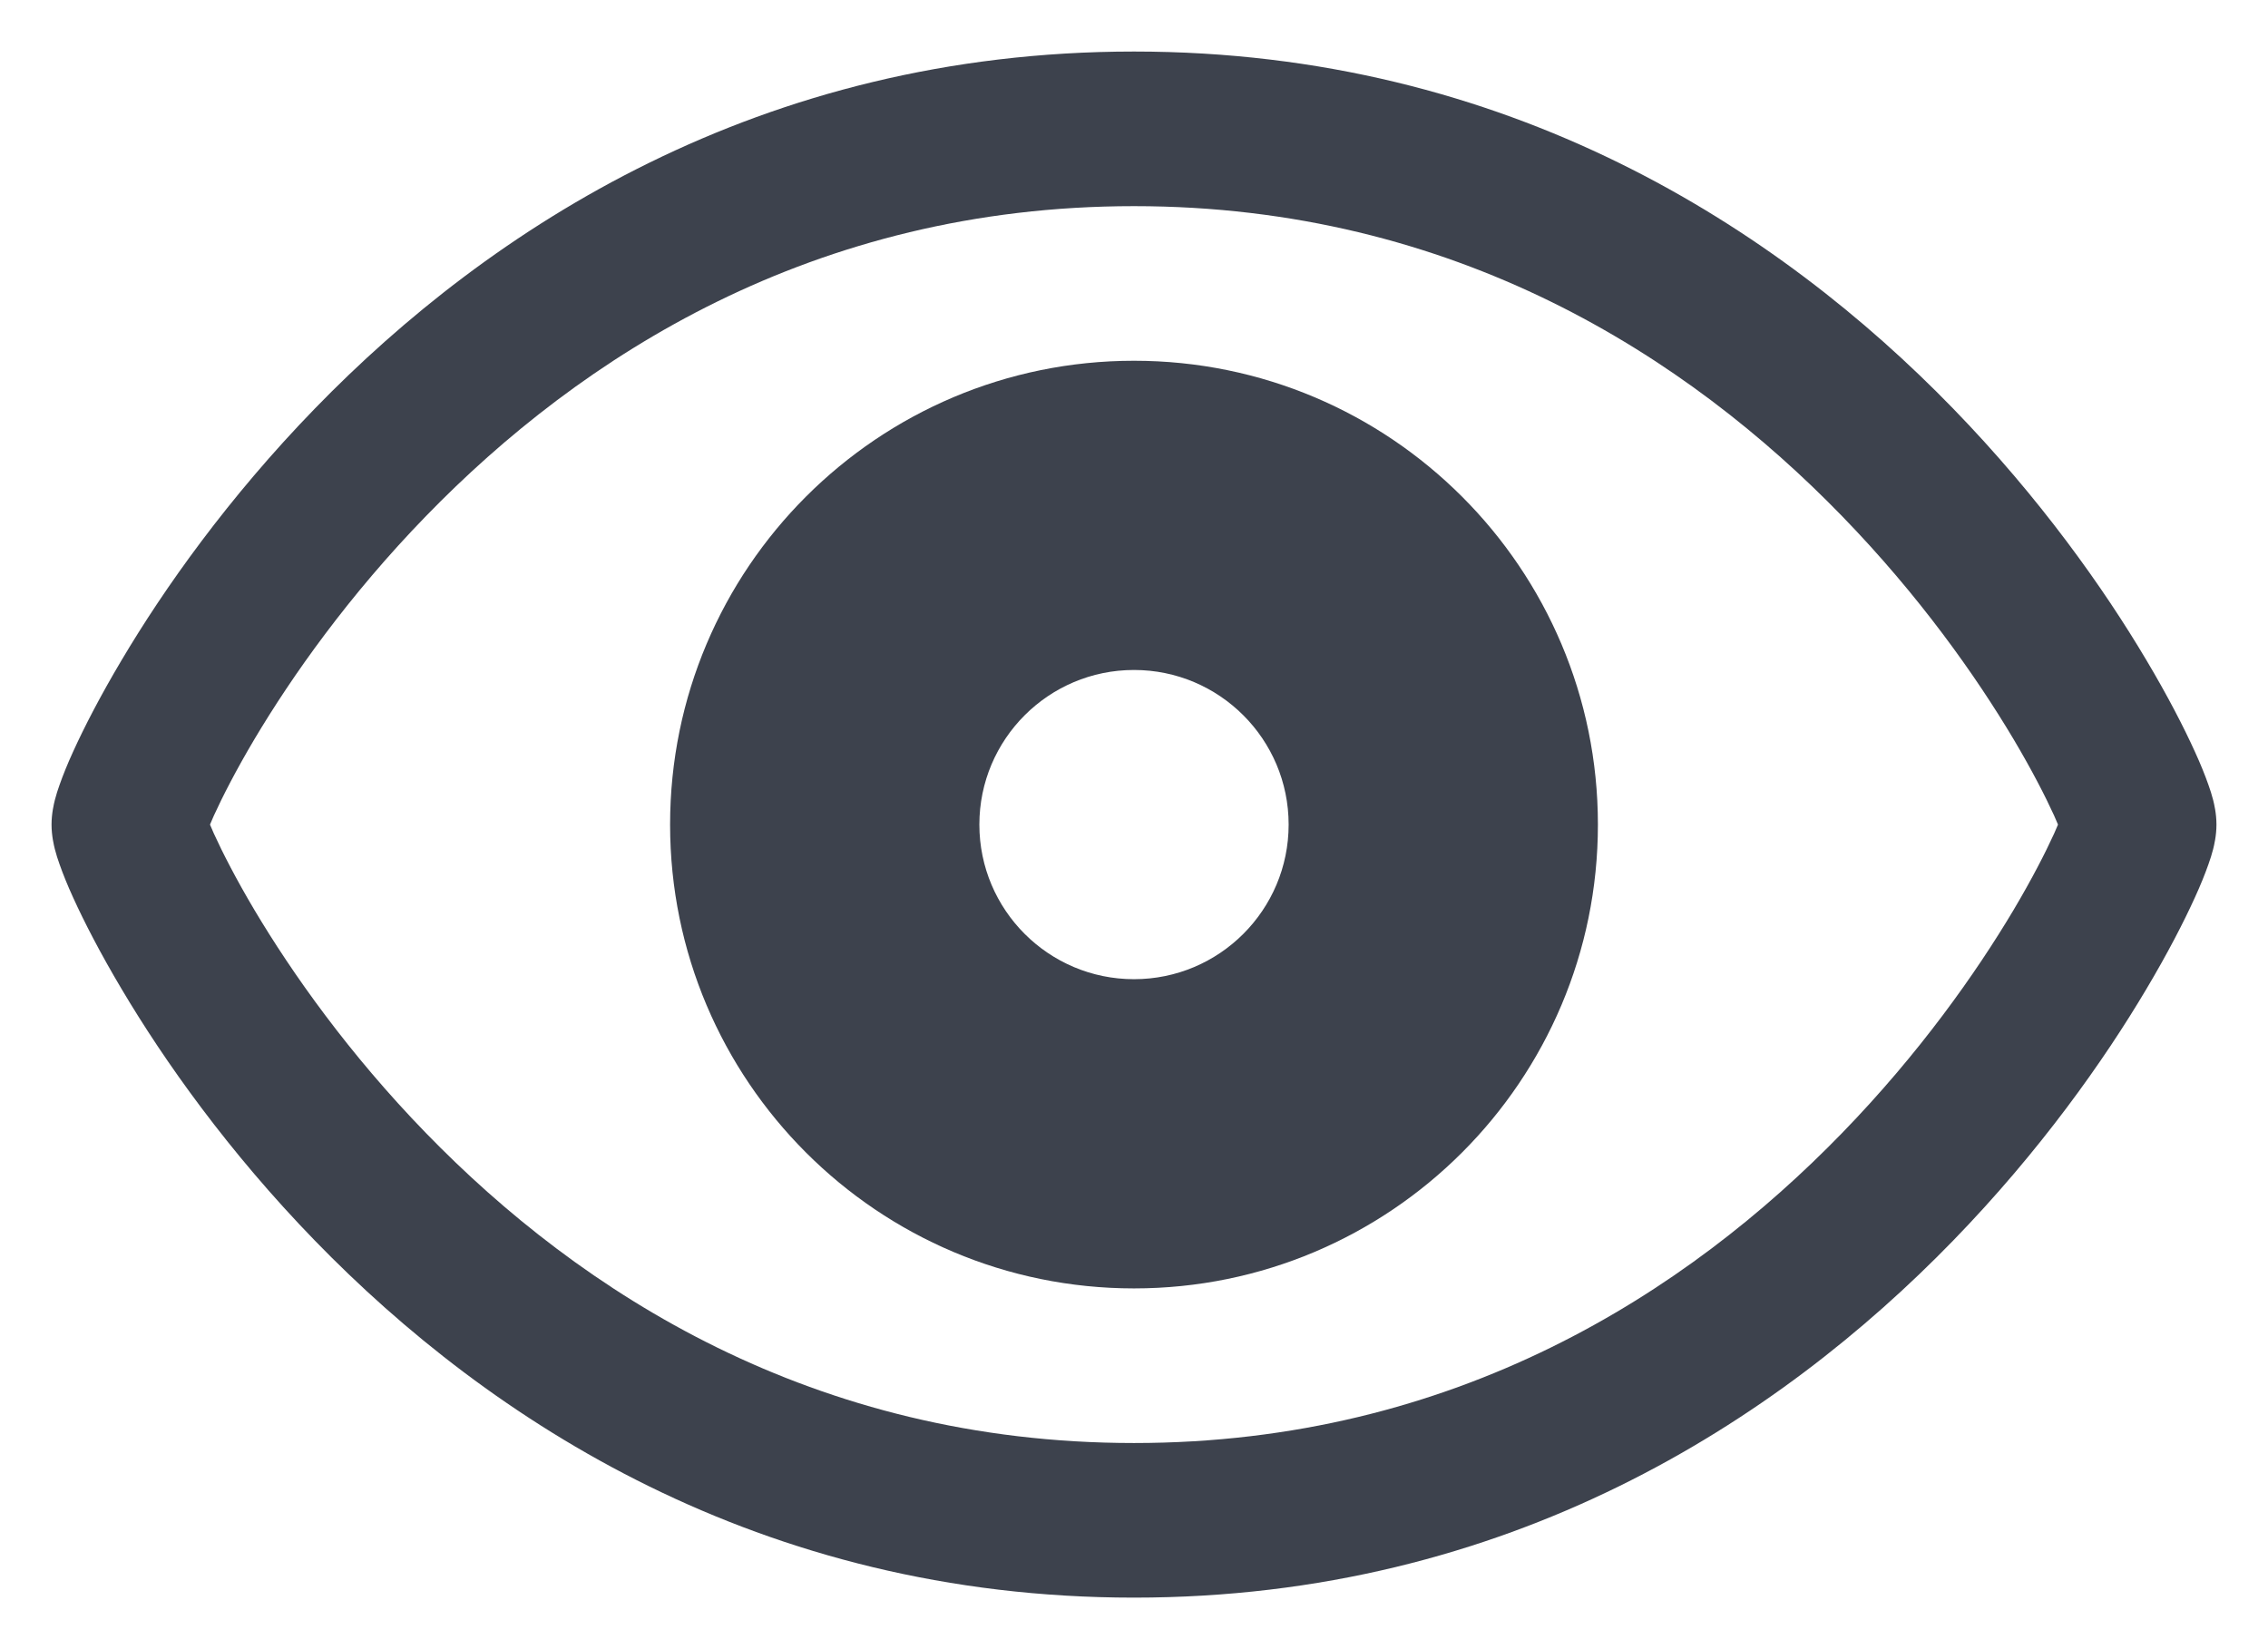 <svg width="22" height="16" viewBox="0 0 22 16" fill="none" xmlns="http://www.w3.org/2000/svg">
<path fill-rule="evenodd" clip-rule="evenodd" d="M11 12.5C13.485 12.5 15.5 10.485 15.5 8C15.5 5.515 13.485 3.5 11 3.5C8.515 3.5 6.5 5.515 6.5 8C6.5 10.485 8.515 12.5 11 12.5ZM12.5 8C12.5 8.828 11.828 9.5 11 9.5C10.172 9.5 9.5 8.828 9.5 8C9.5 7.172 10.172 6.5 11 6.5C11.828 6.5 12.5 7.172 12.5 8Z" fill="#3D424D"/>
<path fill-rule="evenodd" clip-rule="evenodd" d="M3.056 3.962C4.746 2.222 7.366 0.5 11 0.5C14.634 0.5 17.254 2.222 18.944 3.962C19.788 4.831 20.409 5.711 20.82 6.404C21.026 6.75 21.183 7.055 21.291 7.293C21.345 7.411 21.389 7.52 21.422 7.614C21.439 7.661 21.455 7.711 21.468 7.762C21.477 7.799 21.5 7.891 21.5 8C21.5 8.109 21.477 8.201 21.468 8.238C21.455 8.289 21.439 8.339 21.422 8.386C21.389 8.48 21.345 8.589 21.291 8.707C21.183 8.945 21.026 9.25 20.82 9.596C20.409 10.289 19.788 11.169 18.944 12.038C17.254 13.778 14.634 15.5 11 15.5C7.366 15.5 4.746 13.778 3.056 12.038C2.212 11.169 1.591 10.289 1.18 9.596C0.974 9.25 0.817 8.945 0.709 8.707C0.655 8.589 0.611 8.48 0.578 8.386C0.561 8.339 0.545 8.289 0.532 8.238C0.523 8.201 0.5 8.109 0.5 8C0.5 7.891 0.523 7.799 0.532 7.762C0.545 7.711 0.561 7.661 0.578 7.614C0.611 7.52 0.655 7.411 0.709 7.293C0.817 7.055 0.974 6.75 1.18 6.404C1.591 5.711 2.212 4.831 3.056 3.962ZM2.037 8C2.048 8.026 2.061 8.056 2.075 8.088C2.158 8.27 2.288 8.525 2.469 8.83C2.831 9.438 3.382 10.221 4.132 10.993C5.629 12.535 7.884 14 11 14C14.116 14 16.371 12.535 17.868 10.993C18.618 10.221 19.169 9.438 19.531 8.83C19.712 8.525 19.842 8.27 19.925 8.088C19.939 8.056 19.952 8.026 19.963 8C19.952 7.974 19.939 7.944 19.925 7.912C19.842 7.73 19.712 7.475 19.531 7.17C19.169 6.562 18.618 5.779 17.868 5.007C16.371 3.465 14.116 2 11 2C7.884 2 5.629 3.465 4.132 5.007C3.382 5.779 2.831 6.562 2.469 7.17C2.288 7.475 2.158 7.73 2.075 7.912C2.061 7.944 2.048 7.974 2.037 8Z" fill="#3D424D"/>
</svg>

